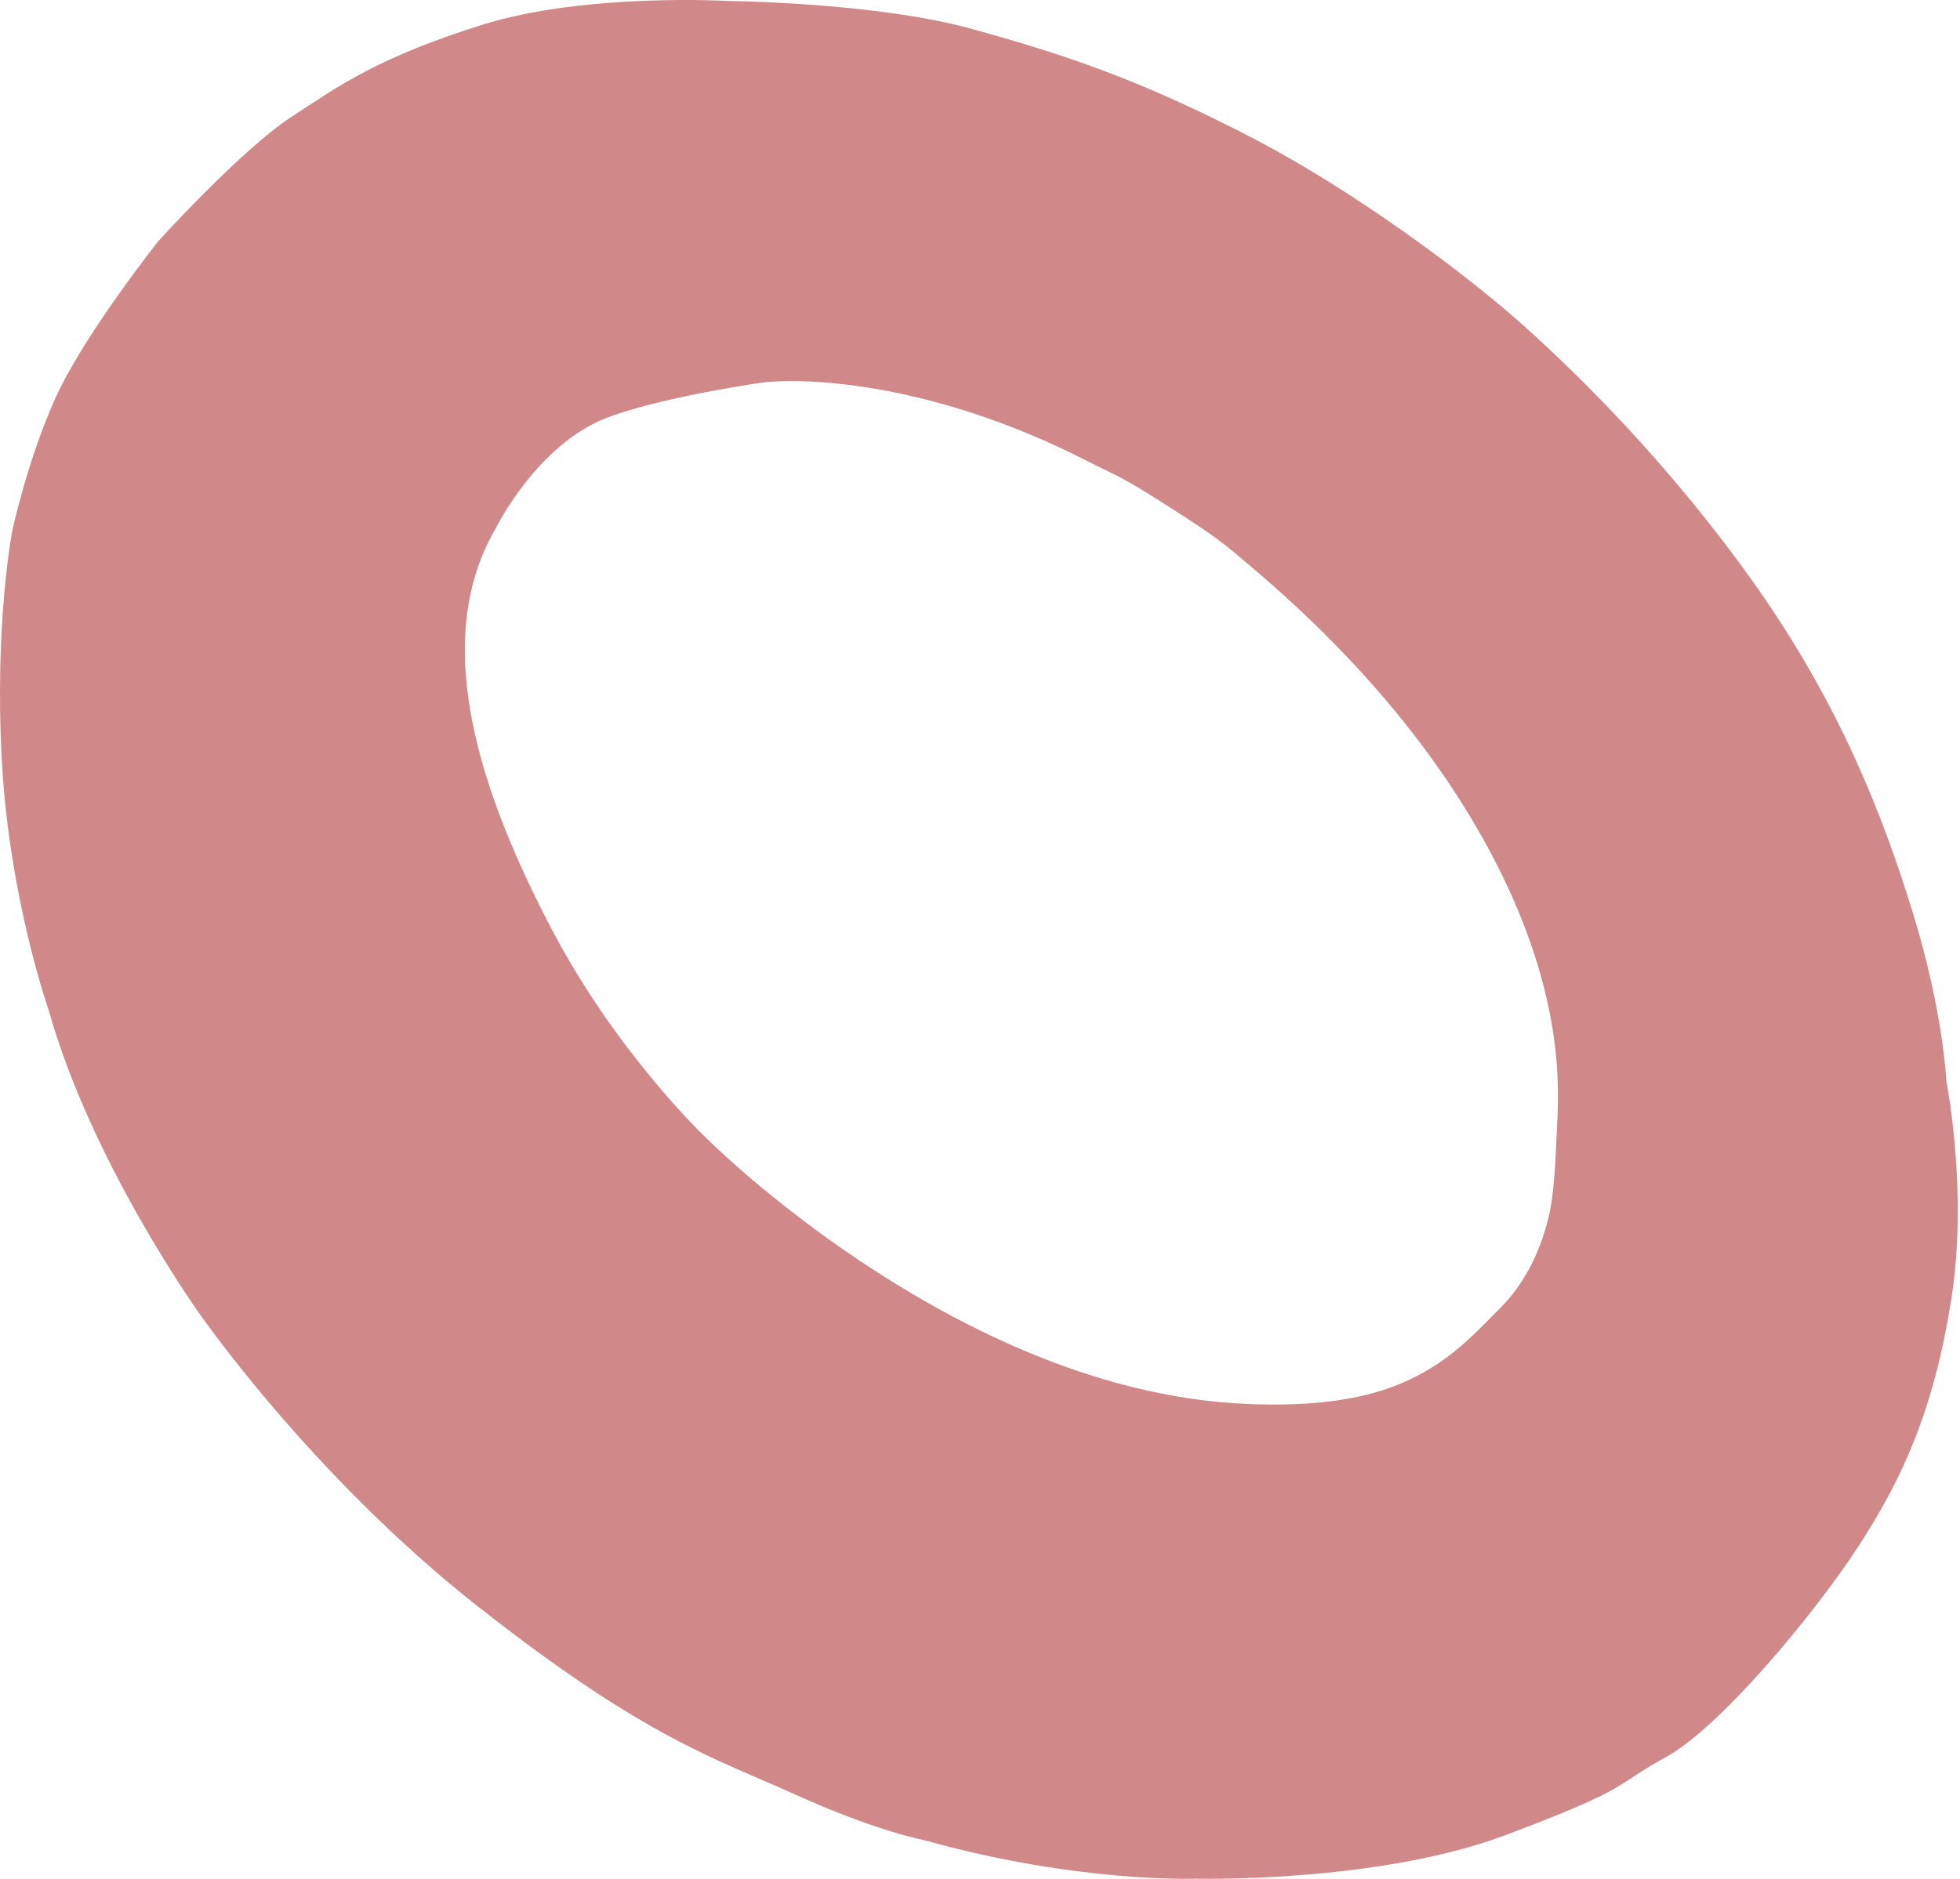 <svg width="557" height="534" viewBox="0 0 557 534" fill="none" xmlns="http://www.w3.org/2000/svg">
<g style="mix-blend-mode:hard-light">
<path d="M554.47 369.646C559.415 338.674 553.098 307.171 553.098 307.171C553.098 307.171 552.296 287.713 543.624 259.514C534.953 231.316 522.526 199.668 498.411 165.689C474.295 131.709 448.521 106.489 433.07 92.632C417.578 78.707 385.245 54.246 354.394 38.417C323.542 22.588 303.17 15.672 276.132 8.214C249.082 0.708 207.247 0.287 207.247 0.287C207.247 0.287 166.135 -2.139 136.795 7.124C107.455 16.387 96.8 24.06 82.679 33.31C68.557 42.559 44.993 68.537 44.993 68.537C44.993 68.537 23.802 95.258 15.757 113.128C7.712 130.999 3.49 150.875 3.49 150.875C3.49 150.875 -1.603 176.867 0.516 216.11C2.634 255.353 13.829 287.068 13.829 287.068C25.963 330.34 56.27 372.758 56.27 372.758C56.27 372.758 87.962 418.946 135.77 456.556C183.578 494.167 203.204 499.717 226.229 510.146C249.254 520.576 262.626 523 262.626 523C306.21 535.239 339.693 533.962 339.693 533.962C339.693 533.962 391.365 535.282 427.819 521.577C464.303 507.891 458.162 507.726 473.448 499.386C488.752 491.016 515.602 458.8 528.228 439.338C540.854 419.875 549.506 400.649 554.47 369.646ZM426.489 371.61C418.244 379.837 410.021 389.565 392.826 395.162C381.773 398.715 367.306 399.886 350.812 398.833C344.855 398.446 338.981 397.728 333.159 396.661C260.414 383.646 200.522 323.272 200.522 323.272C200.522 323.272 175.012 299.24 156.178 262.967C137.427 226.832 121.561 183.015 140.945 150.047C140.945 150.047 152.545 126.449 172.322 118.797C172.322 118.797 183.979 113.758 215.493 108.893C226.745 107.166 263.922 107.897 309.178 131.141C316.512 134.91 317.873 134.841 331.602 143.652C346.228 152.992 347.337 154.121 355.626 161.132C379.603 181.428 397.358 201.551 410.376 220.574C433.03 253.709 441.193 282.307 442.536 304.19C443.057 313.061 442.437 320.654 442.214 325.951C441.731 337.072 440.905 341.645 440.905 341.645C440.905 341.645 438.833 359.276 426.489 371.61Z" fill="#D18888"/>
</g>
</svg>
